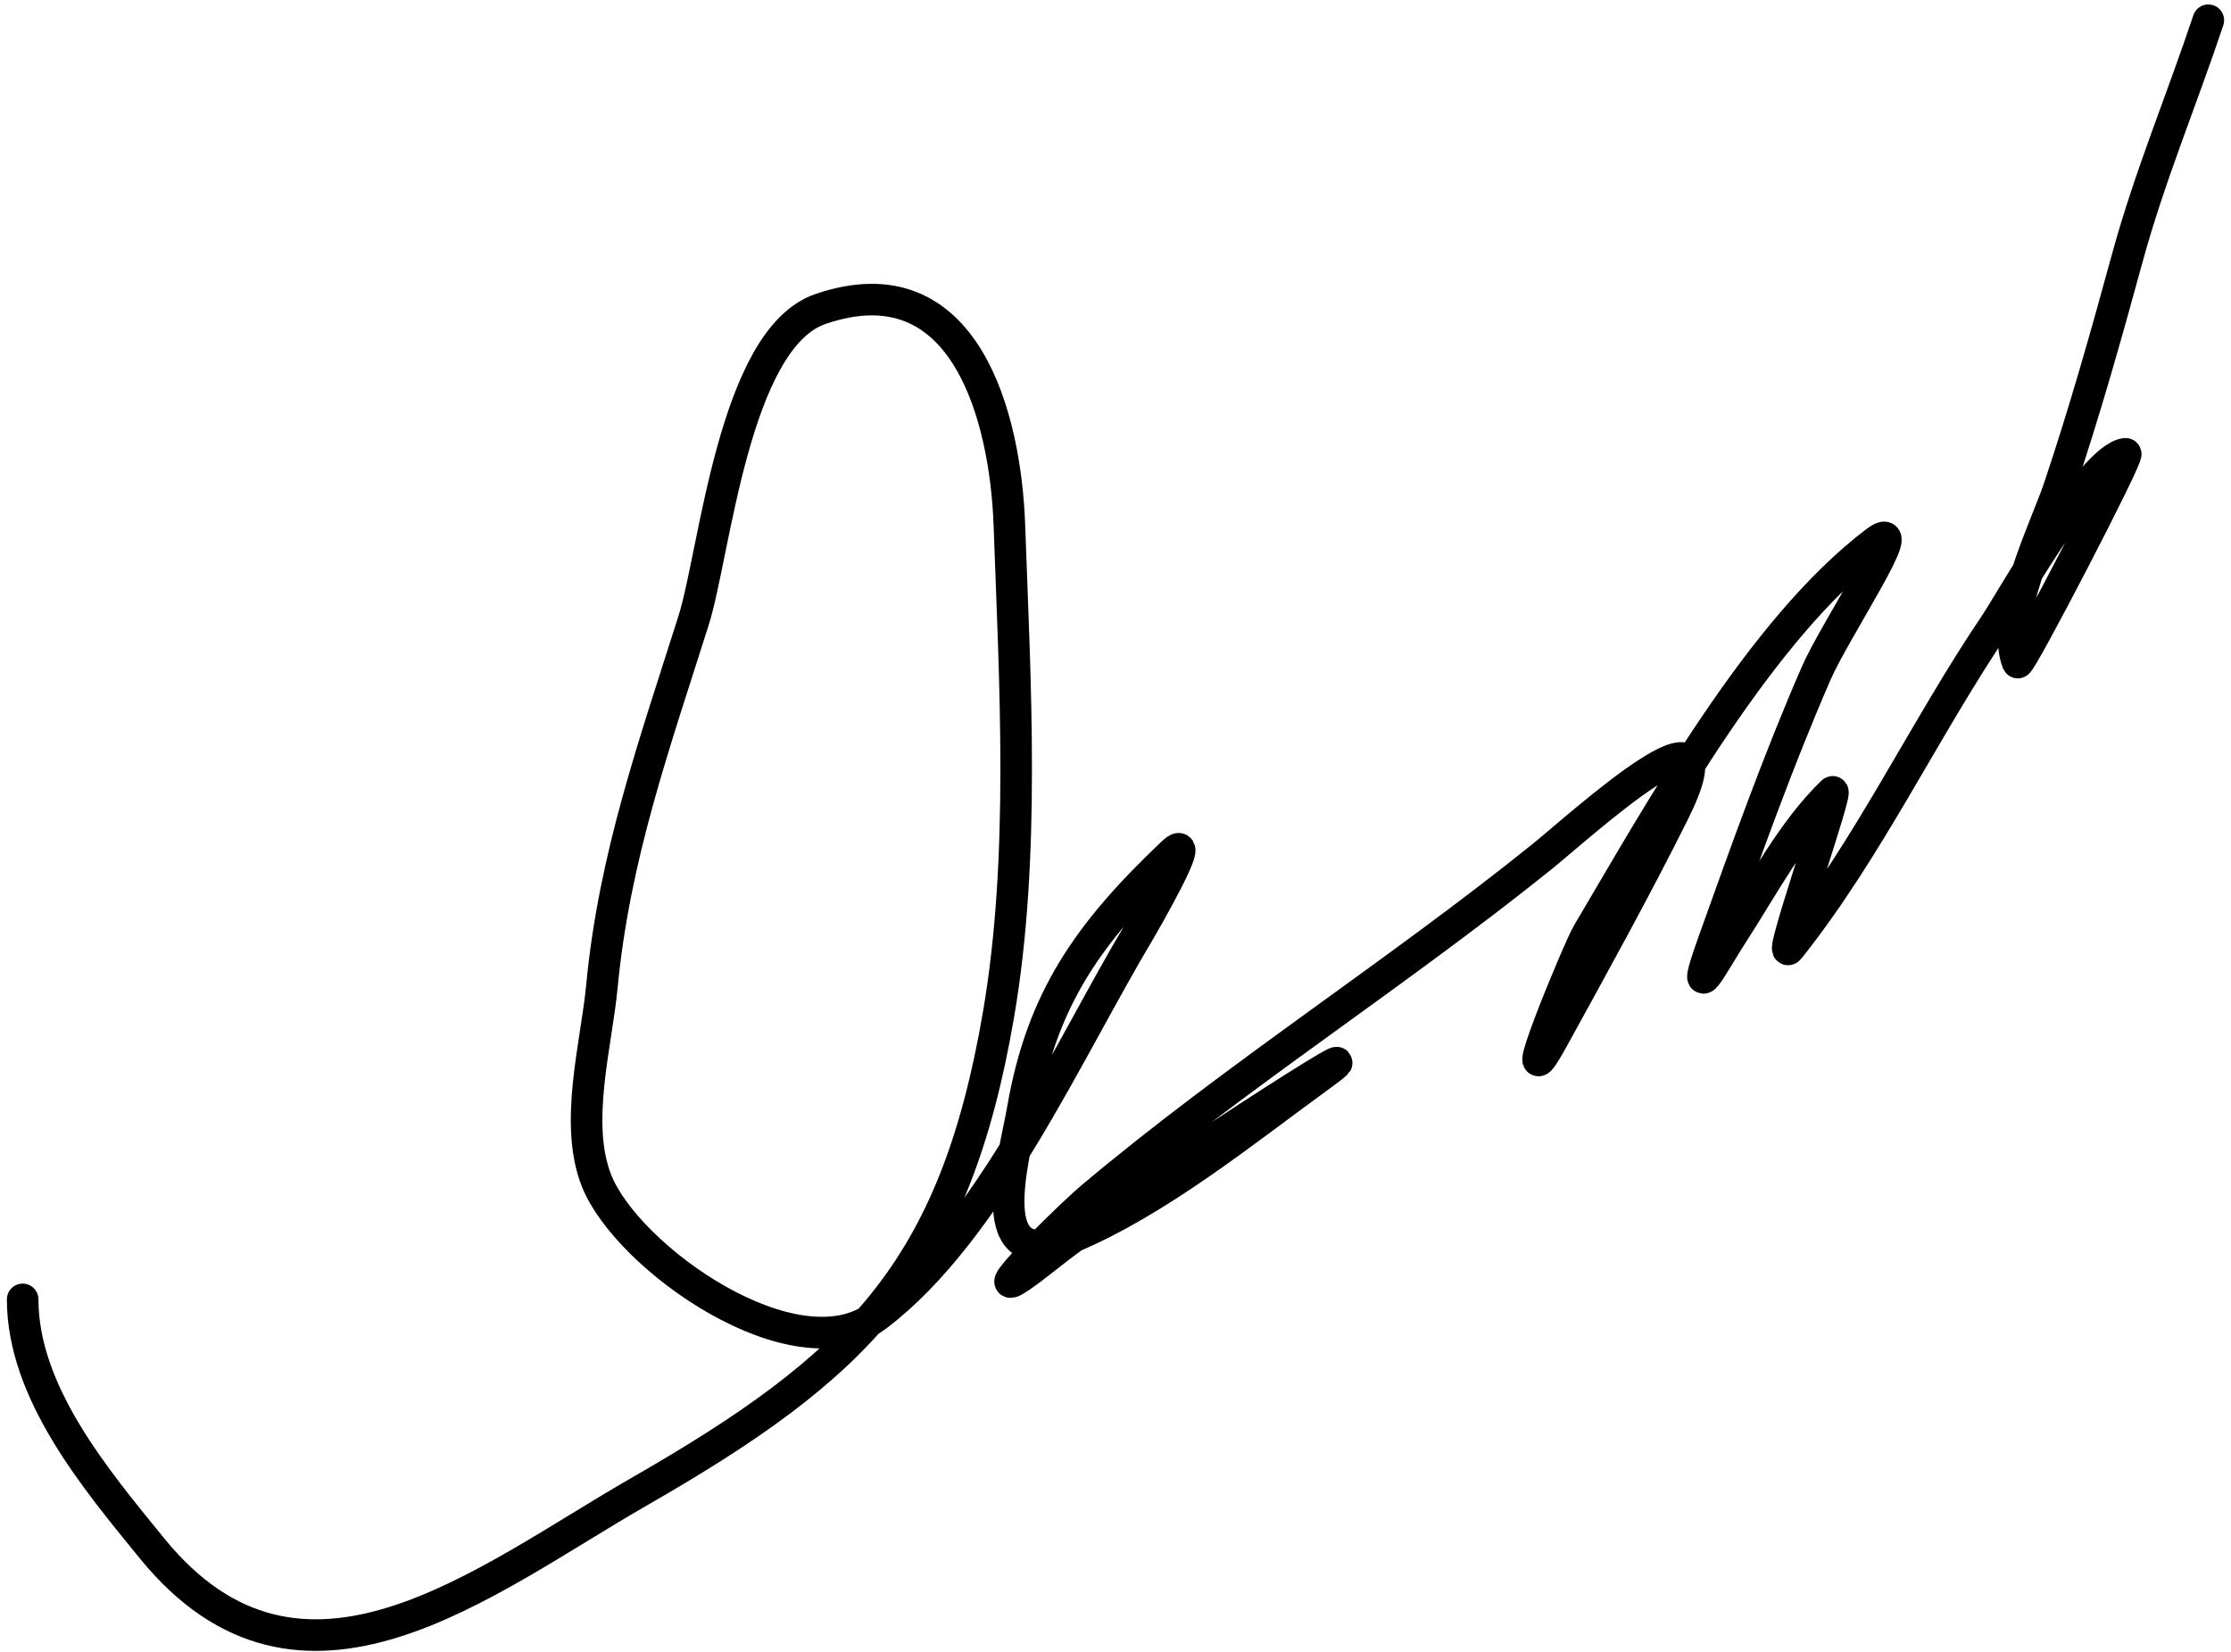 <svg width="212" height="157" viewBox="0 0 212 157" fill="none" xmlns="http://www.w3.org/2000/svg">
<path id="Vector 6" d="M2.154 123.461C2.154 132.331 9.125 140.587 14.461 147.137C28.636 164.533 45.964 150.212 60.701 141.752C81.516 129.802 90.698 120.865 94.889 96.367C97.442 81.442 96.454 64.968 95.915 49.872C95.557 39.85 91.827 24.617 77.966 29.359C69.727 32.177 67.932 52.553 65.915 58.931C62.181 70.734 58.363 81.403 57.197 93.718C56.675 99.225 54.525 106.72 56.684 112.179C59.598 119.551 75.653 130.839 83.35 125C93.926 116.977 101.568 99.651 108.308 88.419C108.512 88.078 114.032 78.553 111.385 81.068C103.431 88.624 99.013 94.898 97.197 105.342C96.341 110.258 93.002 121.231 101.641 117.649C109.956 114.202 118.136 107.549 125.402 102.265C133.716 96.218 107.726 112.88 99.675 119.273C90.383 126.652 101.251 115.859 103.692 113.803C117.358 102.295 132.567 92.627 146.513 81.41C150.068 78.55 165.382 64.526 158.991 77.308C155.419 84.453 151.476 91.585 147.624 98.59C143.256 106.532 149.92 90.283 150.872 88.675C157.824 76.928 167.31 59.774 178.222 51.495C181.859 48.737 174.405 59.789 172.581 63.974C168.955 72.297 165.896 80.899 162.838 89.444C160.432 96.166 162.787 91.571 164.718 88.59C167.534 84.242 170.348 78.888 174.12 75.256C174.834 74.568 168.877 91.559 170.017 90.128C177.547 80.676 182.896 69.198 189.675 59.188C190.863 57.434 198.777 43.411 201.983 43.119C202.446 43.077 191.902 63.388 191.726 62.949C190.079 58.831 194.407 50.09 195.658 46.367C198.093 39.121 200.138 31.859 202.154 24.487C204.266 16.761 207.334 9.459 209.846 1.923" stroke="black" stroke-width="3" stroke-linecap="round"/>
</svg>

